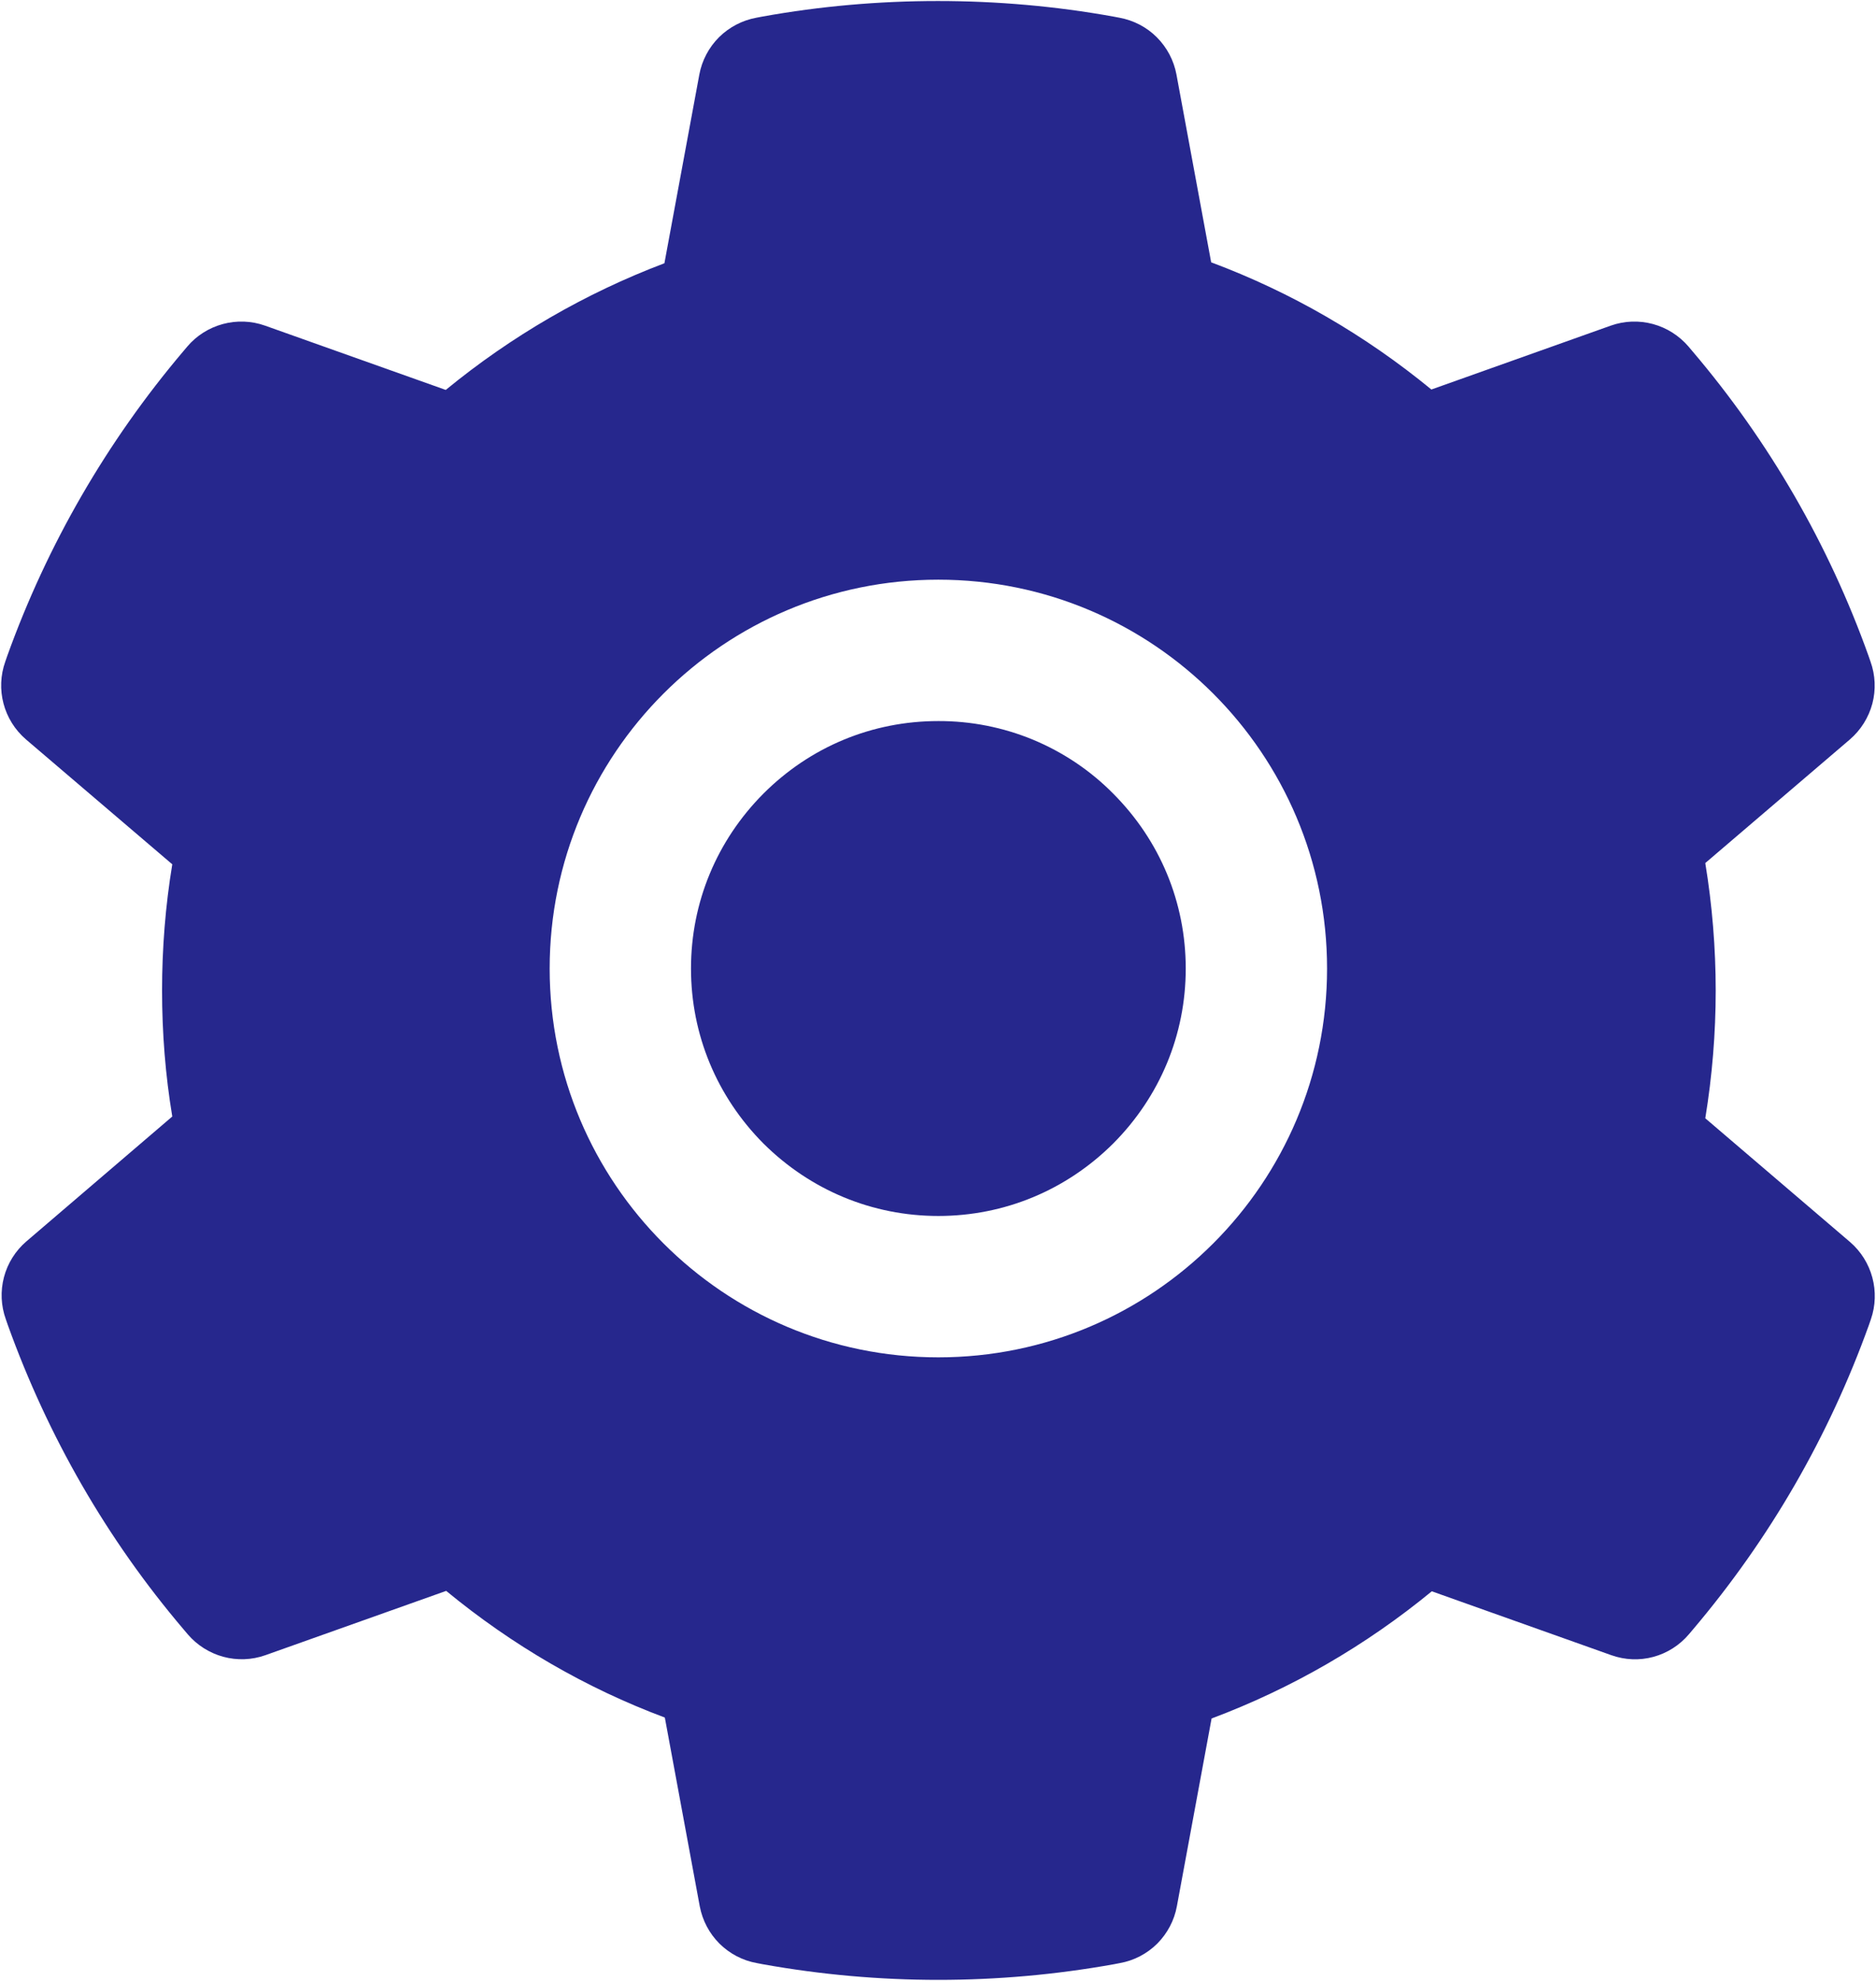 <svg width="18" height="19" viewBox="0 0 18 19" fill="none" xmlns="http://www.w3.org/2000/svg">
<path d="M9.003 6.916C8.369 6.916 7.775 7.162 7.325 7.612C6.878 8.061 6.63 8.655 6.63 9.29C6.63 9.924 6.878 10.518 7.325 10.968C7.775 11.415 8.369 11.663 9.003 11.663C9.638 11.663 10.232 11.415 10.681 10.968C11.129 10.518 11.377 9.924 11.377 9.29C11.377 8.655 11.129 8.061 10.681 7.612C10.462 7.39 10.2 7.215 9.912 7.095C9.624 6.976 9.315 6.915 9.003 6.916ZM17.75 11.912L16.362 10.726C16.428 10.323 16.462 9.911 16.462 9.502C16.462 9.092 16.428 8.679 16.362 8.278L17.75 7.092C17.854 7.002 17.929 6.883 17.965 6.749C18 6.616 17.994 6.475 17.947 6.345L17.928 6.29C17.546 5.222 16.974 4.233 16.239 3.369L16.201 3.324C16.112 3.22 15.993 3.144 15.86 3.108C15.727 3.072 15.586 3.077 15.456 3.123L13.734 3.736C13.098 3.214 12.389 2.803 11.621 2.516L11.288 0.715C11.263 0.58 11.197 0.455 11.099 0.357C11.002 0.26 10.877 0.195 10.741 0.17L10.683 0.159C9.58 -0.04 8.418 -0.04 7.315 0.159L7.257 0.17C7.122 0.195 6.997 0.26 6.899 0.357C6.801 0.455 6.735 0.58 6.71 0.715L6.375 2.525C5.614 2.813 4.906 3.224 4.277 3.74L2.542 3.123C2.412 3.077 2.271 3.072 2.138 3.108C2.005 3.144 1.886 3.219 1.797 3.324L1.759 3.369C1.026 4.234 0.454 5.223 0.07 6.29L0.051 6.345C-0.044 6.61 0.034 6.907 0.249 7.092L1.653 8.29C1.587 8.689 1.555 9.097 1.555 9.5C1.555 9.907 1.587 10.314 1.653 10.709L0.253 11.907C0.148 11.997 0.073 12.117 0.038 12.25C0.003 12.383 0.009 12.524 0.056 12.654L0.075 12.709C0.459 13.776 1.025 14.763 1.763 15.63L1.801 15.675C1.891 15.78 2.01 15.855 2.142 15.891C2.275 15.927 2.416 15.922 2.546 15.876L4.281 15.259C4.913 15.779 5.618 16.19 6.379 16.474L6.714 18.284C6.74 18.42 6.805 18.544 6.903 18.642C7.001 18.739 7.126 18.805 7.262 18.829L7.319 18.84C8.433 19.04 9.574 19.04 10.688 18.84L10.745 18.829C10.881 18.805 11.006 18.739 11.104 18.642C11.201 18.544 11.267 18.42 11.292 18.284L11.625 16.483C12.393 16.195 13.102 15.785 13.738 15.263L15.461 15.876C15.591 15.922 15.731 15.928 15.864 15.892C15.997 15.856 16.116 15.78 16.205 15.675L16.243 15.63C16.982 14.758 17.548 13.776 17.932 12.709L17.951 12.654C18.042 12.391 17.964 12.096 17.75 11.912ZM9.003 13.019C6.944 13.019 5.274 11.349 5.274 9.29C5.274 7.23 6.944 5.56 9.003 5.56C11.063 5.56 12.733 7.23 12.733 9.29C12.733 11.349 11.063 13.019 9.003 13.019Z" fill="#26278D"/>
</svg>
